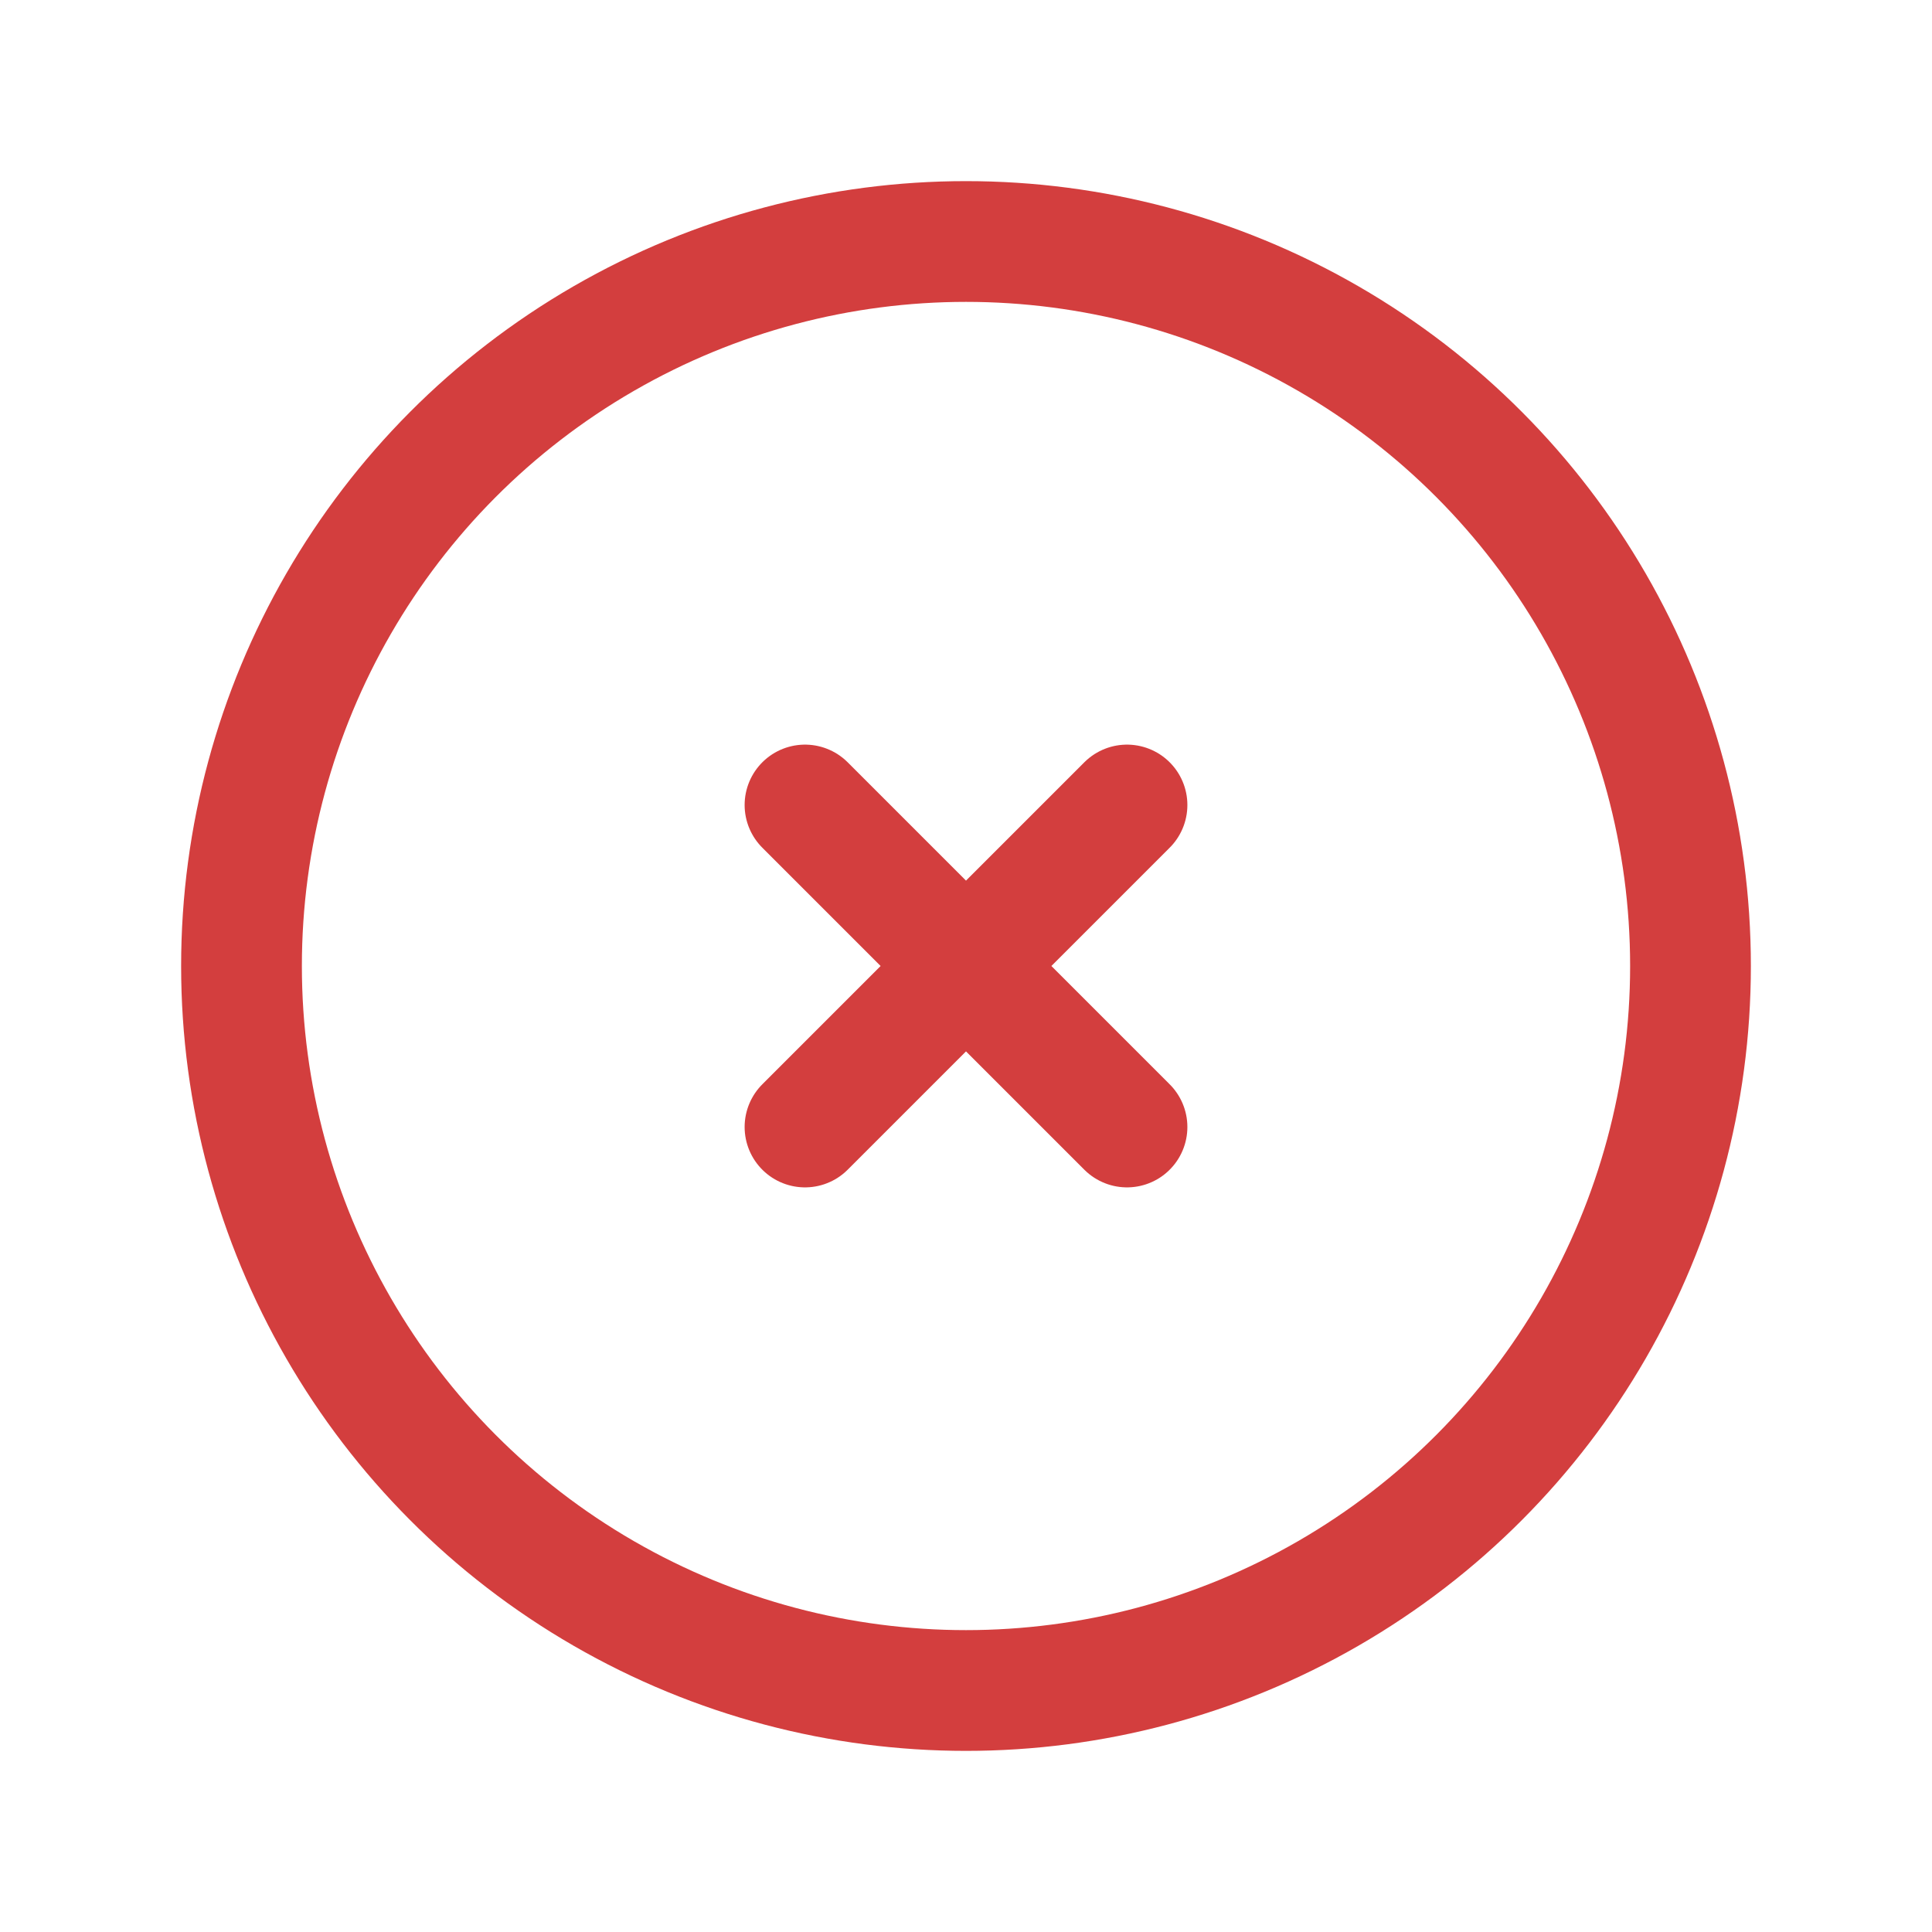 <svg xmlns="http://www.w3.org/2000/svg" class="icon icon-tabler icon-tabler-circle-x" width="52" height="52" viewBox="0 0 24 24" stroke-width="1.5" stroke="#d33e3e" fill="none" stroke-linecap="round" stroke-linejoin="round">
  <path stroke="none" d="M0 0h24v24H0z" fill="none"/>
  <circle cx="12" cy="12" r="9" />
  <path d="M10 10l4 4m0 -4l-4 4" />
</svg>